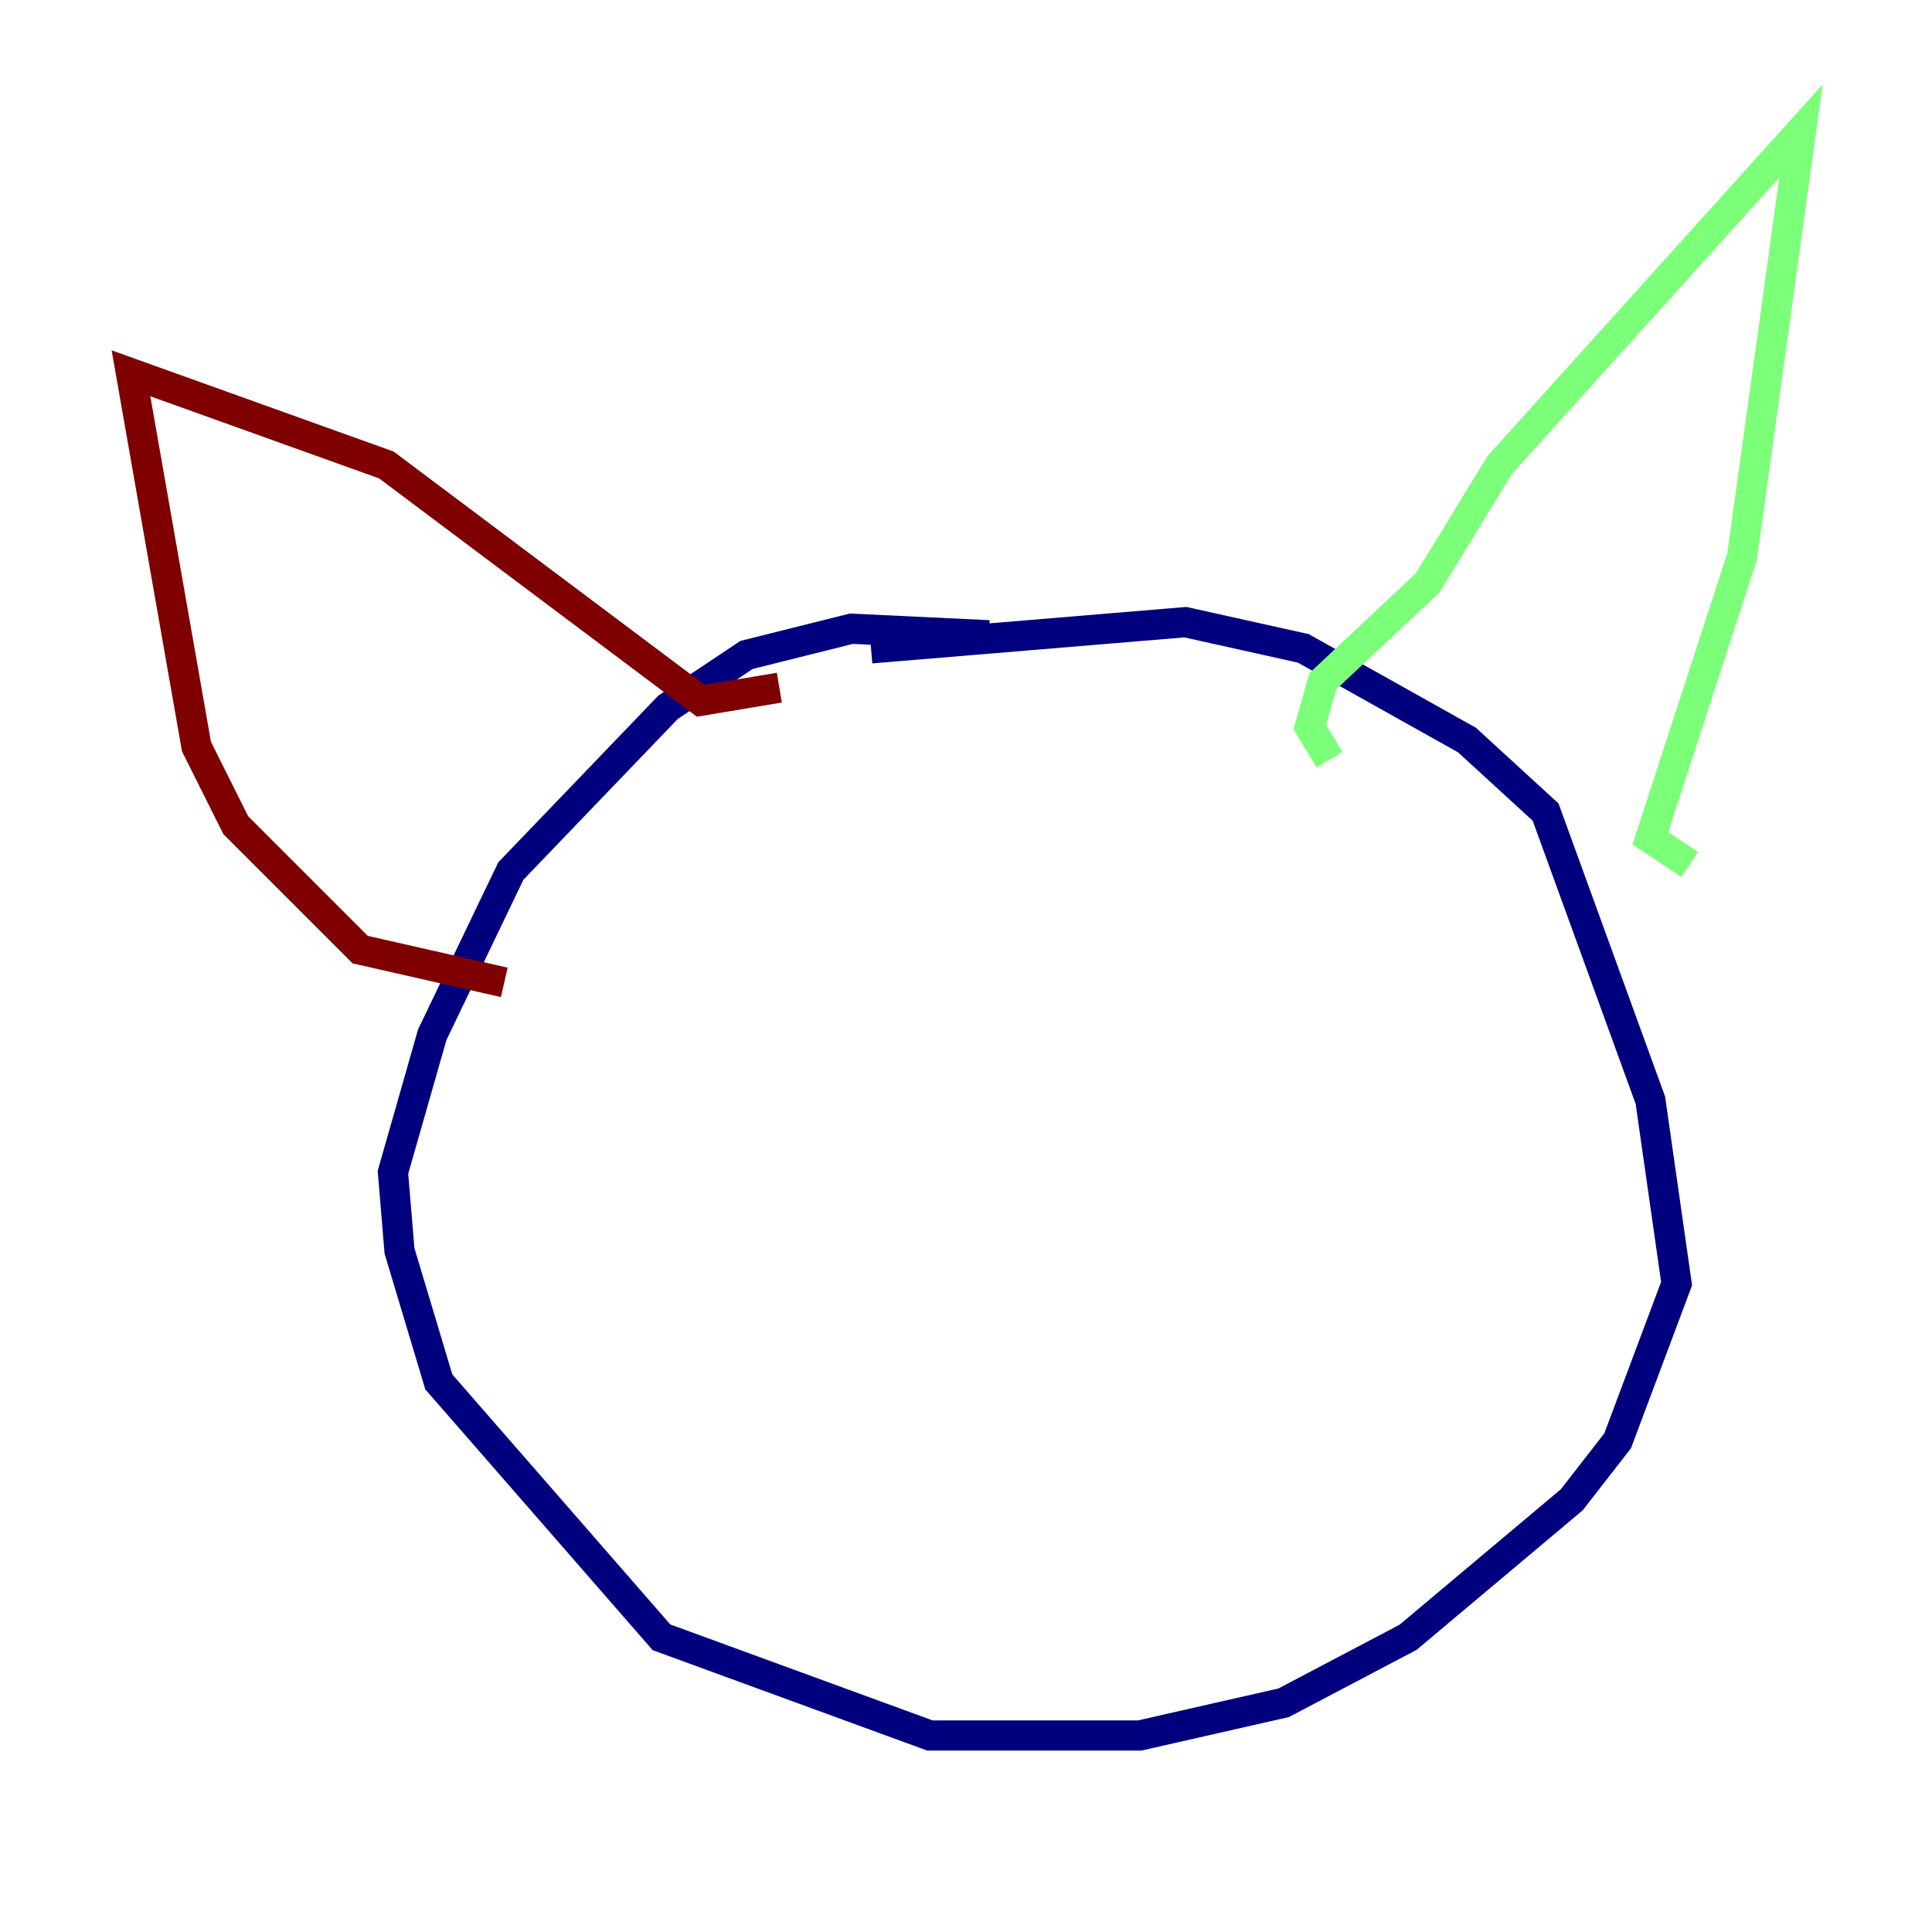 <?xml version="1.0" encoding="utf-8" ?>
<svg baseProfile="tiny" height="128" version="1.2" viewBox="0,0,128,128" width="128" xmlns="http://www.w3.org/2000/svg" xmlns:ev="http://www.w3.org/2001/xml-events" xmlns:xlink="http://www.w3.org/1999/xlink"><defs /><polyline fill="none" points="65.519,42.088 56.407,41.654 49.464,43.39 44.258,46.861 33.844,57.709 28.637,68.556 26.034,77.668 26.468,82.875 29.071,91.552 43.824,108.475 61.614,114.983 75.498,114.983 85.044,112.814 93.288,108.475 104.136,99.363 107.173,95.458 111.078,85.044 109.342,72.895 102.4,53.803 97.193,49.031 86.346,42.956 78.536,41.22 57.709,42.956" stroke="#00007f" stroke-width="2" /><polyline fill="none" points="88.081,50.332 86.78,48.163 87.647,45.125 94.59,38.617 99.363,30.807 119.322,8.678 115.417,36.881 109.342,55.539 111.946,57.275" stroke="#7cff79" stroke-width="2" /><polyline fill="none" points="51.634,45.559 46.427,46.427 25.6,30.807 8.678,24.732 13.017,49.464 15.62,54.671 23.864,62.915 33.41,65.085" stroke="#7f0000" stroke-width="2" /></svg>